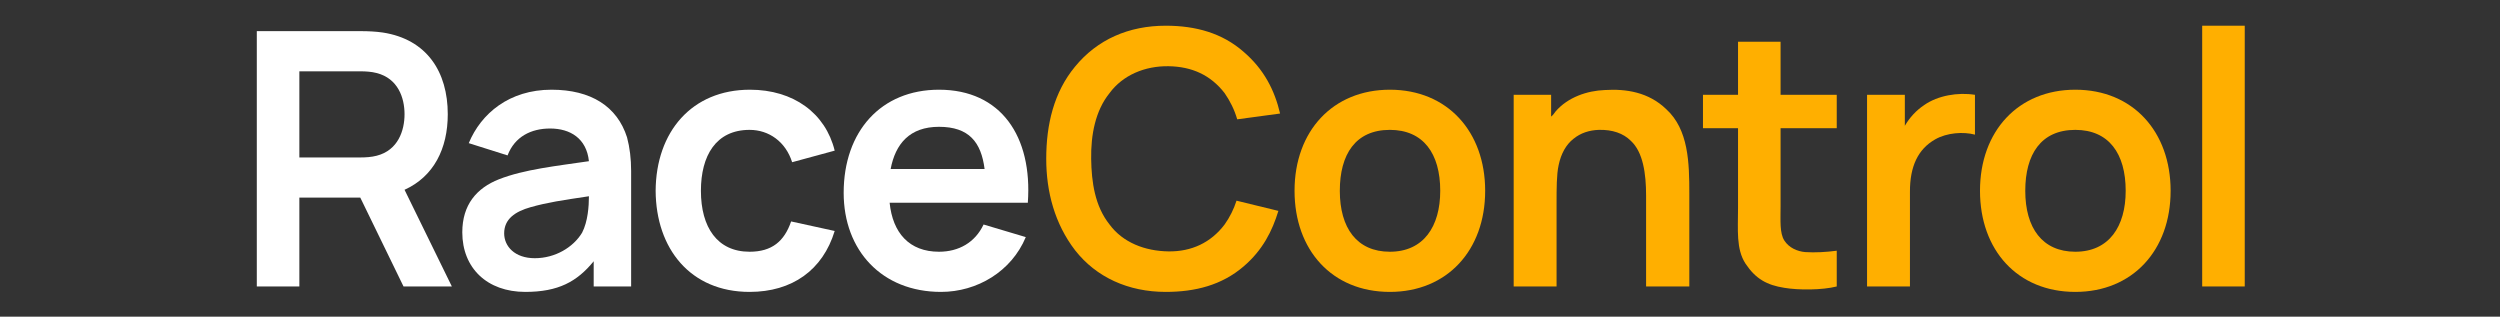 <!DOCTYPE svg PUBLIC "-//W3C//DTD SVG 1.1//EN" "http://www.w3.org/Graphics/SVG/1.1/DTD/svg11.dtd"><svg width="100%" height="100%" viewBox="0 0 600 76" version="1.1" xmlns="http://www.w3.org/2000/svg" xmlns:xlink="http://www.w3.org/1999/xlink" xml:space="preserve" xmlns:serif="http://www.serif.com/" style="fill-rule:evenodd;clip-rule:evenodd;stroke-linejoin:round;stroke-miterlimit:2;">
    <rect x="0" y="0" width="600" height="76" fill="#333333" stroke="none"/>
    <rect id="Artboard1" x="0" y="0" width="600" height="76" style="fill:none;"></rect>
    <g id="Artboard11" serif:id="Artboard1">
        <g transform="matrix(0.851,0,0,0.851,-164.136,-231.364)">
            <g transform="matrix(96,0,0,96,258.291,352.66)">
                <path d="M0.504,0L0.646,0L0.507,-0.284C0.593,-0.323 0.634,-0.405 0.634,-0.506C0.634,-0.63 0.573,-0.726 0.443,-0.746C0.423,-0.749 0.398,-0.75 0.383,-0.75L0.073,-0.75L0.073,0L0.198,0L0.198,-0.261L0.377,-0.261L0.504,0ZM0.198,-0.632L0.378,-0.632C0.392,-0.632 0.41,-0.631 0.425,-0.627C0.488,-0.611 0.507,-0.554 0.507,-0.506C0.507,-0.458 0.488,-0.4 0.425,-0.384C0.41,-0.38 0.392,-0.379 0.378,-0.379L0.198,-0.379L0.198,-0.632Z" style="fill:white;fill-rule:nonzero;"></path>
            </g>
            <g transform="matrix(96,0,0,96,319.219,352.66)">
                <path d="M0.538,0L0.538,-0.339C0.538,-0.375 0.534,-0.408 0.526,-0.438C0.497,-0.529 0.42,-0.578 0.304,-0.578C0.18,-0.578 0.097,-0.508 0.061,-0.421L0.175,-0.385C0.196,-0.44 0.244,-0.464 0.3,-0.464C0.359,-0.464 0.407,-0.435 0.414,-0.368C0.319,-0.354 0.224,-0.344 0.15,-0.315C0.084,-0.289 0.042,-0.24 0.042,-0.159C0.042,-0.054 0.115,0.016 0.227,0.016C0.324,0.016 0.379,-0.014 0.428,-0.074L0.428,0L0.538,0ZM0.394,-0.158C0.368,-0.115 0.315,-0.083 0.255,-0.083C0.196,-0.083 0.165,-0.118 0.165,-0.156C0.165,-0.198 0.197,-0.22 0.243,-0.233C0.293,-0.247 0.334,-0.253 0.414,-0.265C0.414,-0.236 0.411,-0.191 0.394,-0.158Z" style="fill:white;fill-rule:nonzero;"></path>
            </g>
            <g transform="matrix(96,0,0,96,373.747,352.66)">
                <path d="M0.568,-0.399C0.541,-0.509 0.447,-0.578 0.319,-0.578C0.148,-0.578 0.043,-0.454 0.042,-0.281C0.043,-0.111 0.144,0.016 0.318,0.016C0.443,0.016 0.533,-0.048 0.568,-0.163L0.44,-0.191C0.42,-0.133 0.384,-0.102 0.318,-0.102C0.223,-0.102 0.175,-0.174 0.175,-0.281C0.175,-0.384 0.219,-0.46 0.318,-0.46C0.375,-0.46 0.424,-0.425 0.443,-0.365L0.568,-0.399Z" style="fill:white;fill-rule:nonzero;"></path>
            </g>
            <g transform="matrix(96,0,0,96,426.775,352.66)">
                <path d="M0.177,-0.246L0.583,-0.246C0.597,-0.441 0.504,-0.578 0.322,-0.578C0.152,-0.578 0.042,-0.456 0.042,-0.275C0.042,-0.106 0.154,0.016 0.328,0.016C0.434,0.016 0.535,-0.044 0.577,-0.145L0.453,-0.182C0.428,-0.129 0.38,-0.102 0.322,-0.102C0.235,-0.102 0.186,-0.157 0.177,-0.246ZM0.322,-0.469C0.41,-0.469 0.446,-0.424 0.456,-0.345L0.18,-0.345C0.194,-0.419 0.236,-0.469 0.322,-0.469Z" style="fill:white;fill-rule:nonzero;"></path>
            </g>
            <g transform="matrix(96,0,0,96,483.903,352.66)">
                <path d="M0.601,-0.252C0.593,-0.227 0.581,-0.203 0.566,-0.182C0.526,-0.129 0.469,-0.102 0.401,-0.103C0.332,-0.104 0.267,-0.129 0.228,-0.182C0.185,-0.236 0.175,-0.306 0.174,-0.375C0.173,-0.445 0.186,-0.516 0.228,-0.568C0.267,-0.621 0.332,-0.648 0.401,-0.647C0.47,-0.646 0.525,-0.621 0.566,-0.568C0.582,-0.545 0.595,-0.519 0.603,-0.491L0.729,-0.508C0.713,-0.576 0.682,-0.638 0.621,-0.69C0.559,-0.744 0.482,-0.766 0.393,-0.766C0.285,-0.766 0.192,-0.726 0.126,-0.645C0.065,-0.571 0.042,-0.477 0.042,-0.375C0.042,-0.278 0.067,-0.184 0.127,-0.106C0.189,-0.027 0.283,0.016 0.393,0.016C0.48,0.016 0.558,-0.004 0.622,-0.059C0.678,-0.107 0.706,-0.163 0.724,-0.222L0.601,-0.252Z" style="fill:rgb(255,175,0);fill-rule:nonzero;"></path>
            </g>
            <g transform="matrix(96,0,0,96,553.931,352.66)">
                <path d="M0.322,0.016C0.49,0.016 0.602,-0.106 0.602,-0.281C0.602,-0.455 0.491,-0.578 0.322,-0.578C0.155,-0.578 0.042,-0.457 0.042,-0.281C0.042,-0.107 0.152,0.016 0.322,0.016ZM0.47,-0.281C0.47,-0.176 0.421,-0.102 0.322,-0.102C0.225,-0.102 0.175,-0.172 0.175,-0.281C0.175,-0.388 0.221,-0.46 0.322,-0.46C0.42,-0.46 0.47,-0.391 0.47,-0.281Z" style="fill:rgb(255,175,0);fill-rule:nonzero;"></path>
            </g>
            <g transform="matrix(96,0,0,96,612.659,352.66)">
                <path d="M0.522,-0.521C0.47,-0.571 0.404,-0.581 0.341,-0.577C0.29,-0.575 0.233,-0.556 0.197,-0.514C0.193,-0.508 0.189,-0.503 0.184,-0.499L0.184,-0.563L0.074,-0.563L0.074,0L0.2,0L0.2,-0.245L0.2,-0.246C0.2,-0.286 0.2,-0.329 0.206,-0.356C0.213,-0.39 0.228,-0.417 0.25,-0.434C0.271,-0.451 0.296,-0.459 0.324,-0.46C0.364,-0.461 0.396,-0.45 0.418,-0.428C0.454,-0.395 0.463,-0.332 0.463,-0.267L0.463,0L0.59,0L0.59,-0.272C0.59,-0.363 0.588,-0.461 0.522,-0.521Z" style="fill:rgb(255,175,0);fill-rule:nonzero;"></path>
            </g>
            <g transform="matrix(96,0,0,96,672.187,352.66)">
                <path d="M0.238,-0.465L0.403,-0.465L0.403,-0.563L0.238,-0.563L0.238,-0.719L0.113,-0.719L0.113,-0.563L0.01,-0.563L0.01,-0.465L0.113,-0.465L0.113,-0.23C0.113,-0.166 0.107,-0.11 0.135,-0.067C0.165,-0.022 0.198,-0.004 0.249,0.004C0.29,0.011 0.36,0.011 0.403,0L0.403,-0.105C0.373,-0.101 0.339,-0.099 0.31,-0.101C0.288,-0.103 0.263,-0.113 0.249,-0.135C0.235,-0.157 0.238,-0.193 0.238,-0.236L0.238,-0.465Z" style="fill:rgb(255,175,0);fill-rule:nonzero;"></path>
            </g>
            <g transform="matrix(96,0,0,96,712.415,352.66)">
                <path d="M0.241,-0.533C0.217,-0.517 0.198,-0.496 0.184,-0.472L0.184,-0.563L0.073,-0.563L0.073,0L0.199,0L0.199,-0.279C0.199,-0.352 0.222,-0.403 0.273,-0.432C0.308,-0.452 0.356,-0.455 0.39,-0.446L0.39,-0.563C0.34,-0.571 0.281,-0.561 0.241,-0.533Z" style="fill:rgb(255,175,0);fill-rule:nonzero;"></path>
            </g>
            <g transform="matrix(96,0,0,96,747.243,352.66)">
                <path d="M0.322,0.016C0.49,0.016 0.602,-0.106 0.602,-0.281C0.602,-0.455 0.491,-0.578 0.322,-0.578C0.155,-0.578 0.042,-0.457 0.042,-0.281C0.042,-0.107 0.152,0.016 0.322,0.016ZM0.47,-0.281C0.47,-0.176 0.421,-0.102 0.322,-0.102C0.225,-0.102 0.175,-0.172 0.175,-0.281C0.175,-0.388 0.221,-0.46 0.322,-0.46C0.42,-0.46 0.47,-0.391 0.47,-0.281Z" style="fill:rgb(255,175,0);fill-rule:nonzero;"></path>
            </g>
            <g transform="matrix(96,0,0,96,805.971,352.66)">
                <rect x="0.083" y="-0.766" width="0.125" height="0.766" style="fill:rgb(255,175,0);fill-rule:nonzero;"></rect>
            </g>
        </g>
    </g>
</svg>